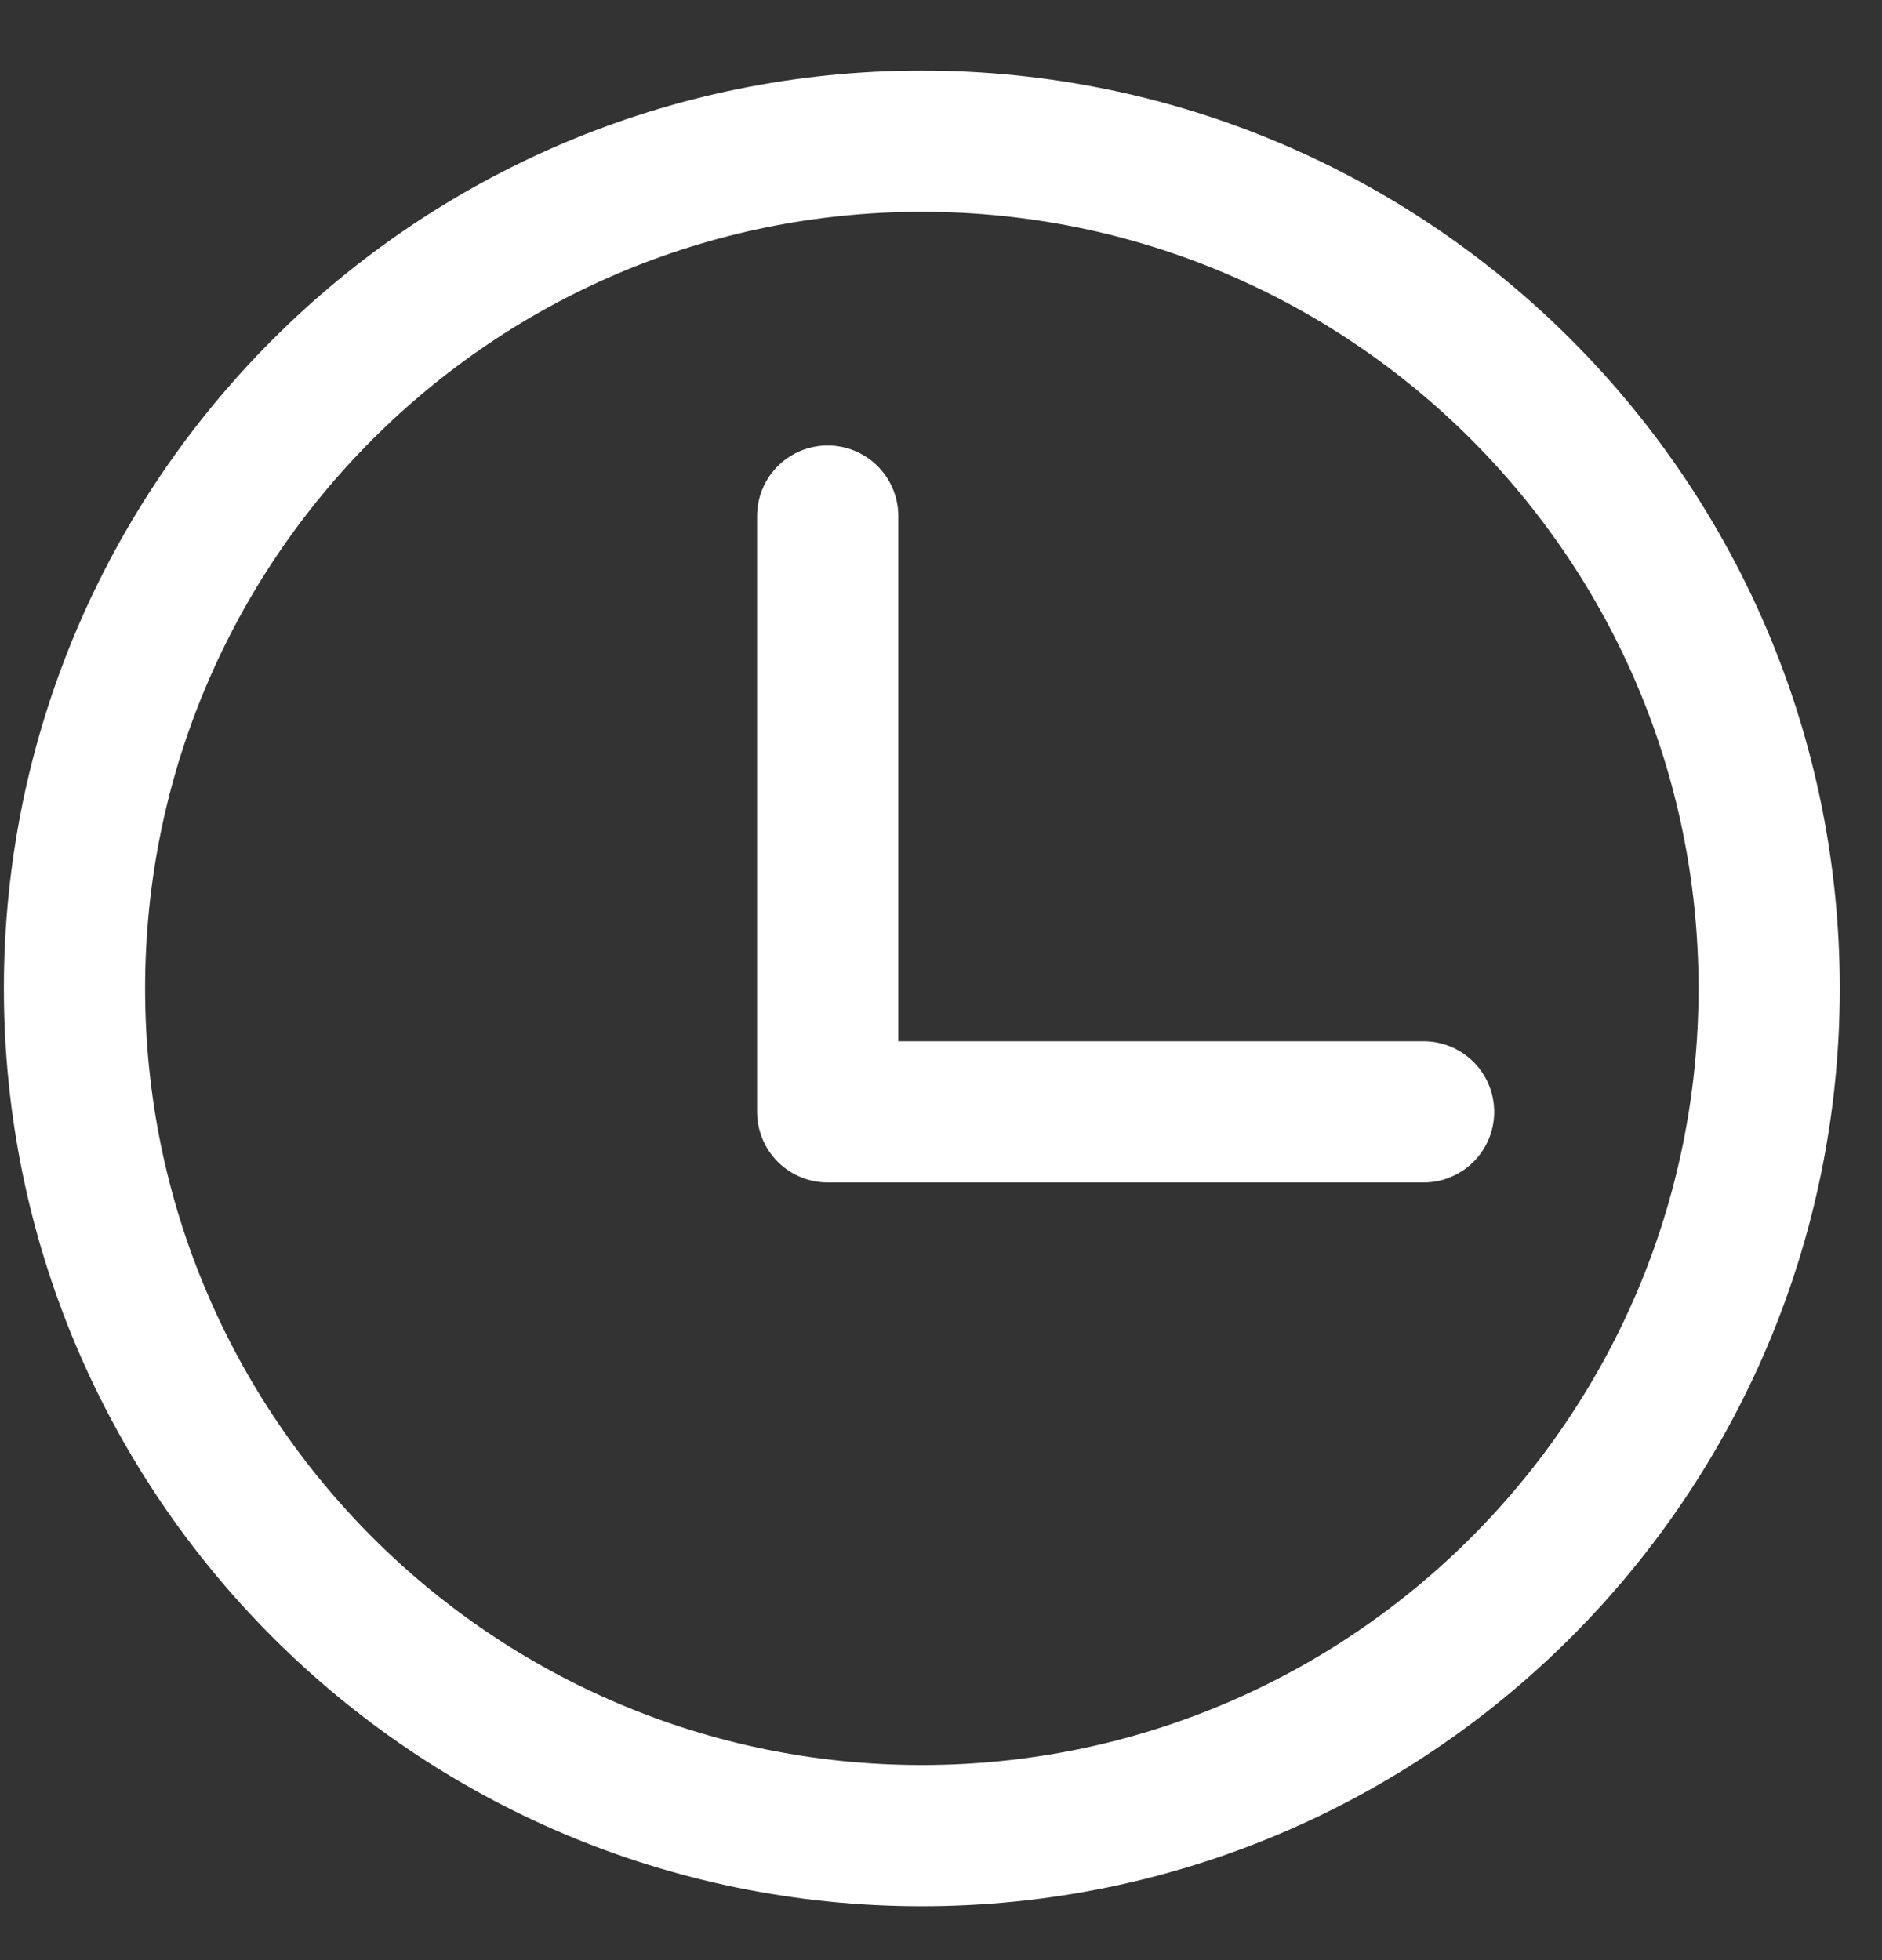 <svg width="24" height="25" viewBox="0 0 24 25" fill="none" xmlns="http://www.w3.org/2000/svg">
<rect x="0" y="0" width="24" height="25" fill="#333333" stroke="none"/>
<path d="M10.555 6.582V14.181H18.154" stroke="white" stroke-width="1.801" stroke-linecap="round" stroke-linejoin="round"/>
<path d="M11.755 23.412C17.723 23.412 22.561 18.574 22.561 12.607C22.561 6.639 17.723 1.801 11.755 1.801C5.788 1.801 0.95 6.639 0.95 12.607C0.95 18.574 5.788 23.412 11.755 23.412Z" stroke="white" stroke-width="1.801" stroke-linecap="round" stroke-linejoin="round"/>
</svg>

